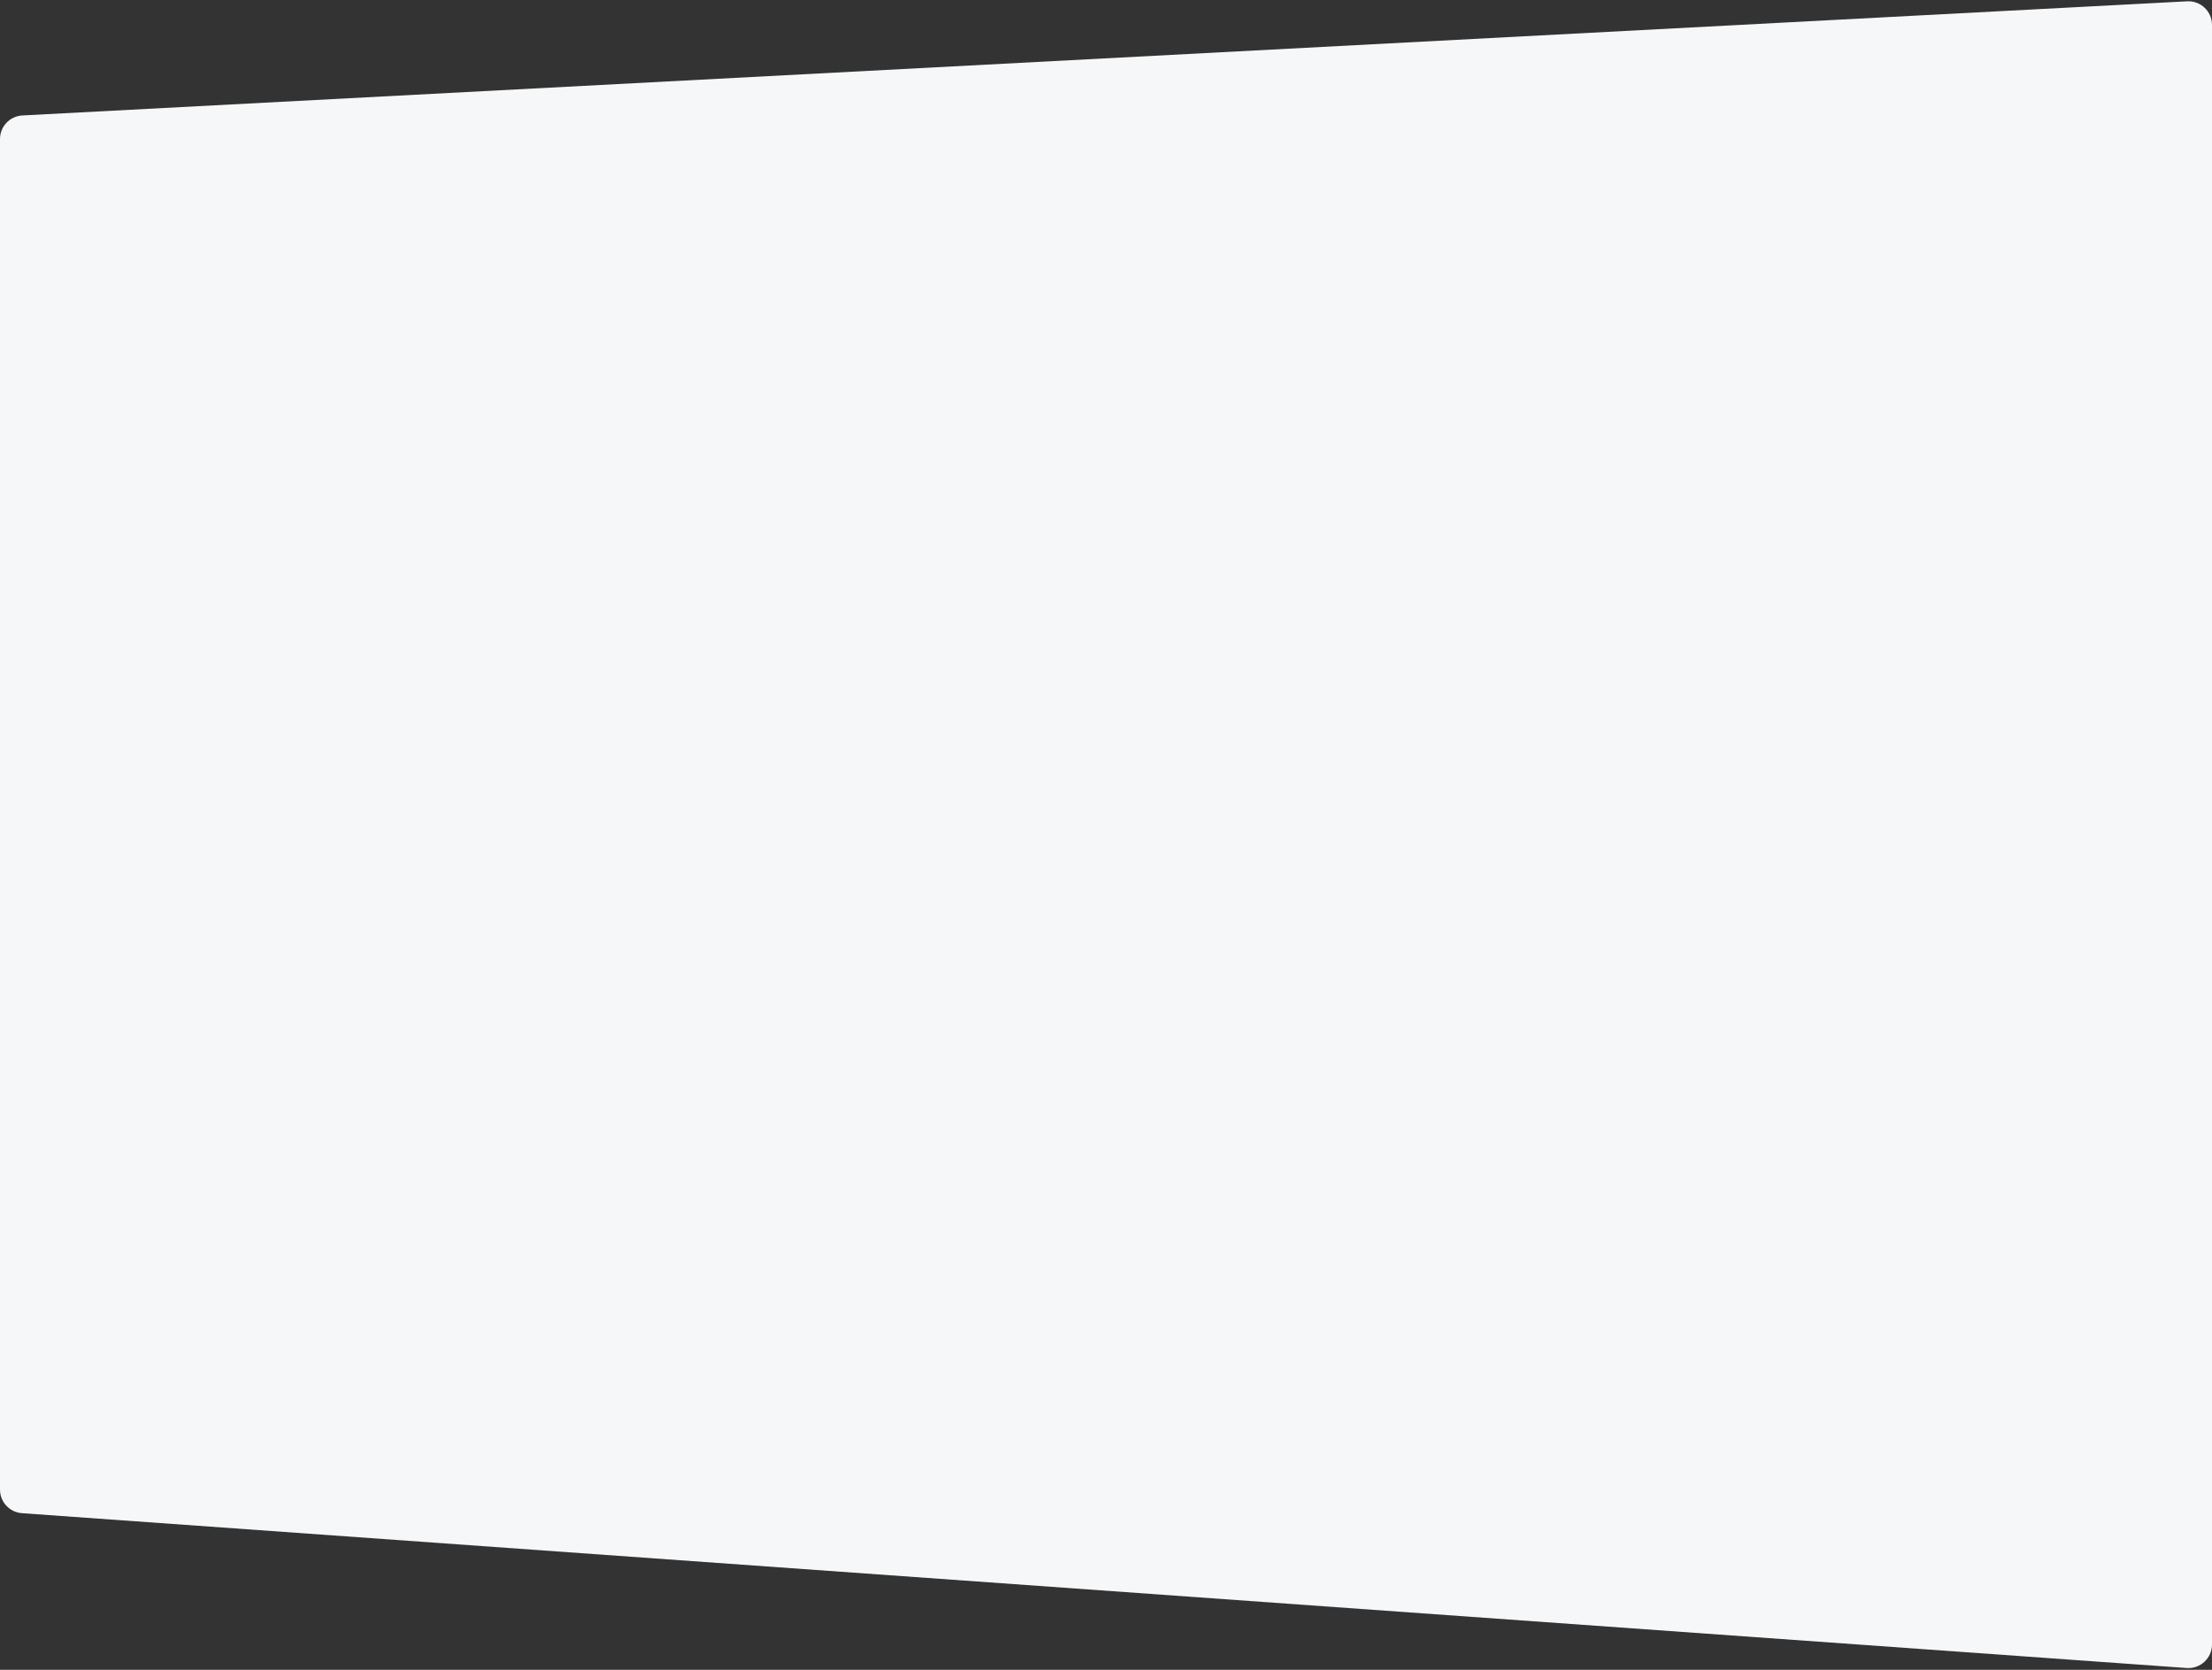 <svg width="530" height="400" viewBox="0 0 530 400" fill="none" xmlns="http://www.w3.org/2000/svg" preserveAspectRatio="none">
<rect x="0" y="0" width="530" height="400" fill="#333333" stroke="none"/>
<path d="M0 356.836C0 359.803 2.293 362.266 5.253 362.478L523.94 399.567C527.215 399.801 530 397.207 530 393.924V5.963C530 2.722 527.282 0.143 524.046 0.314L5.359 27.657C2.355 27.815 0 30.297 0 33.305L0 356.836Z" fill="#F6F7F8"/>
</svg>
